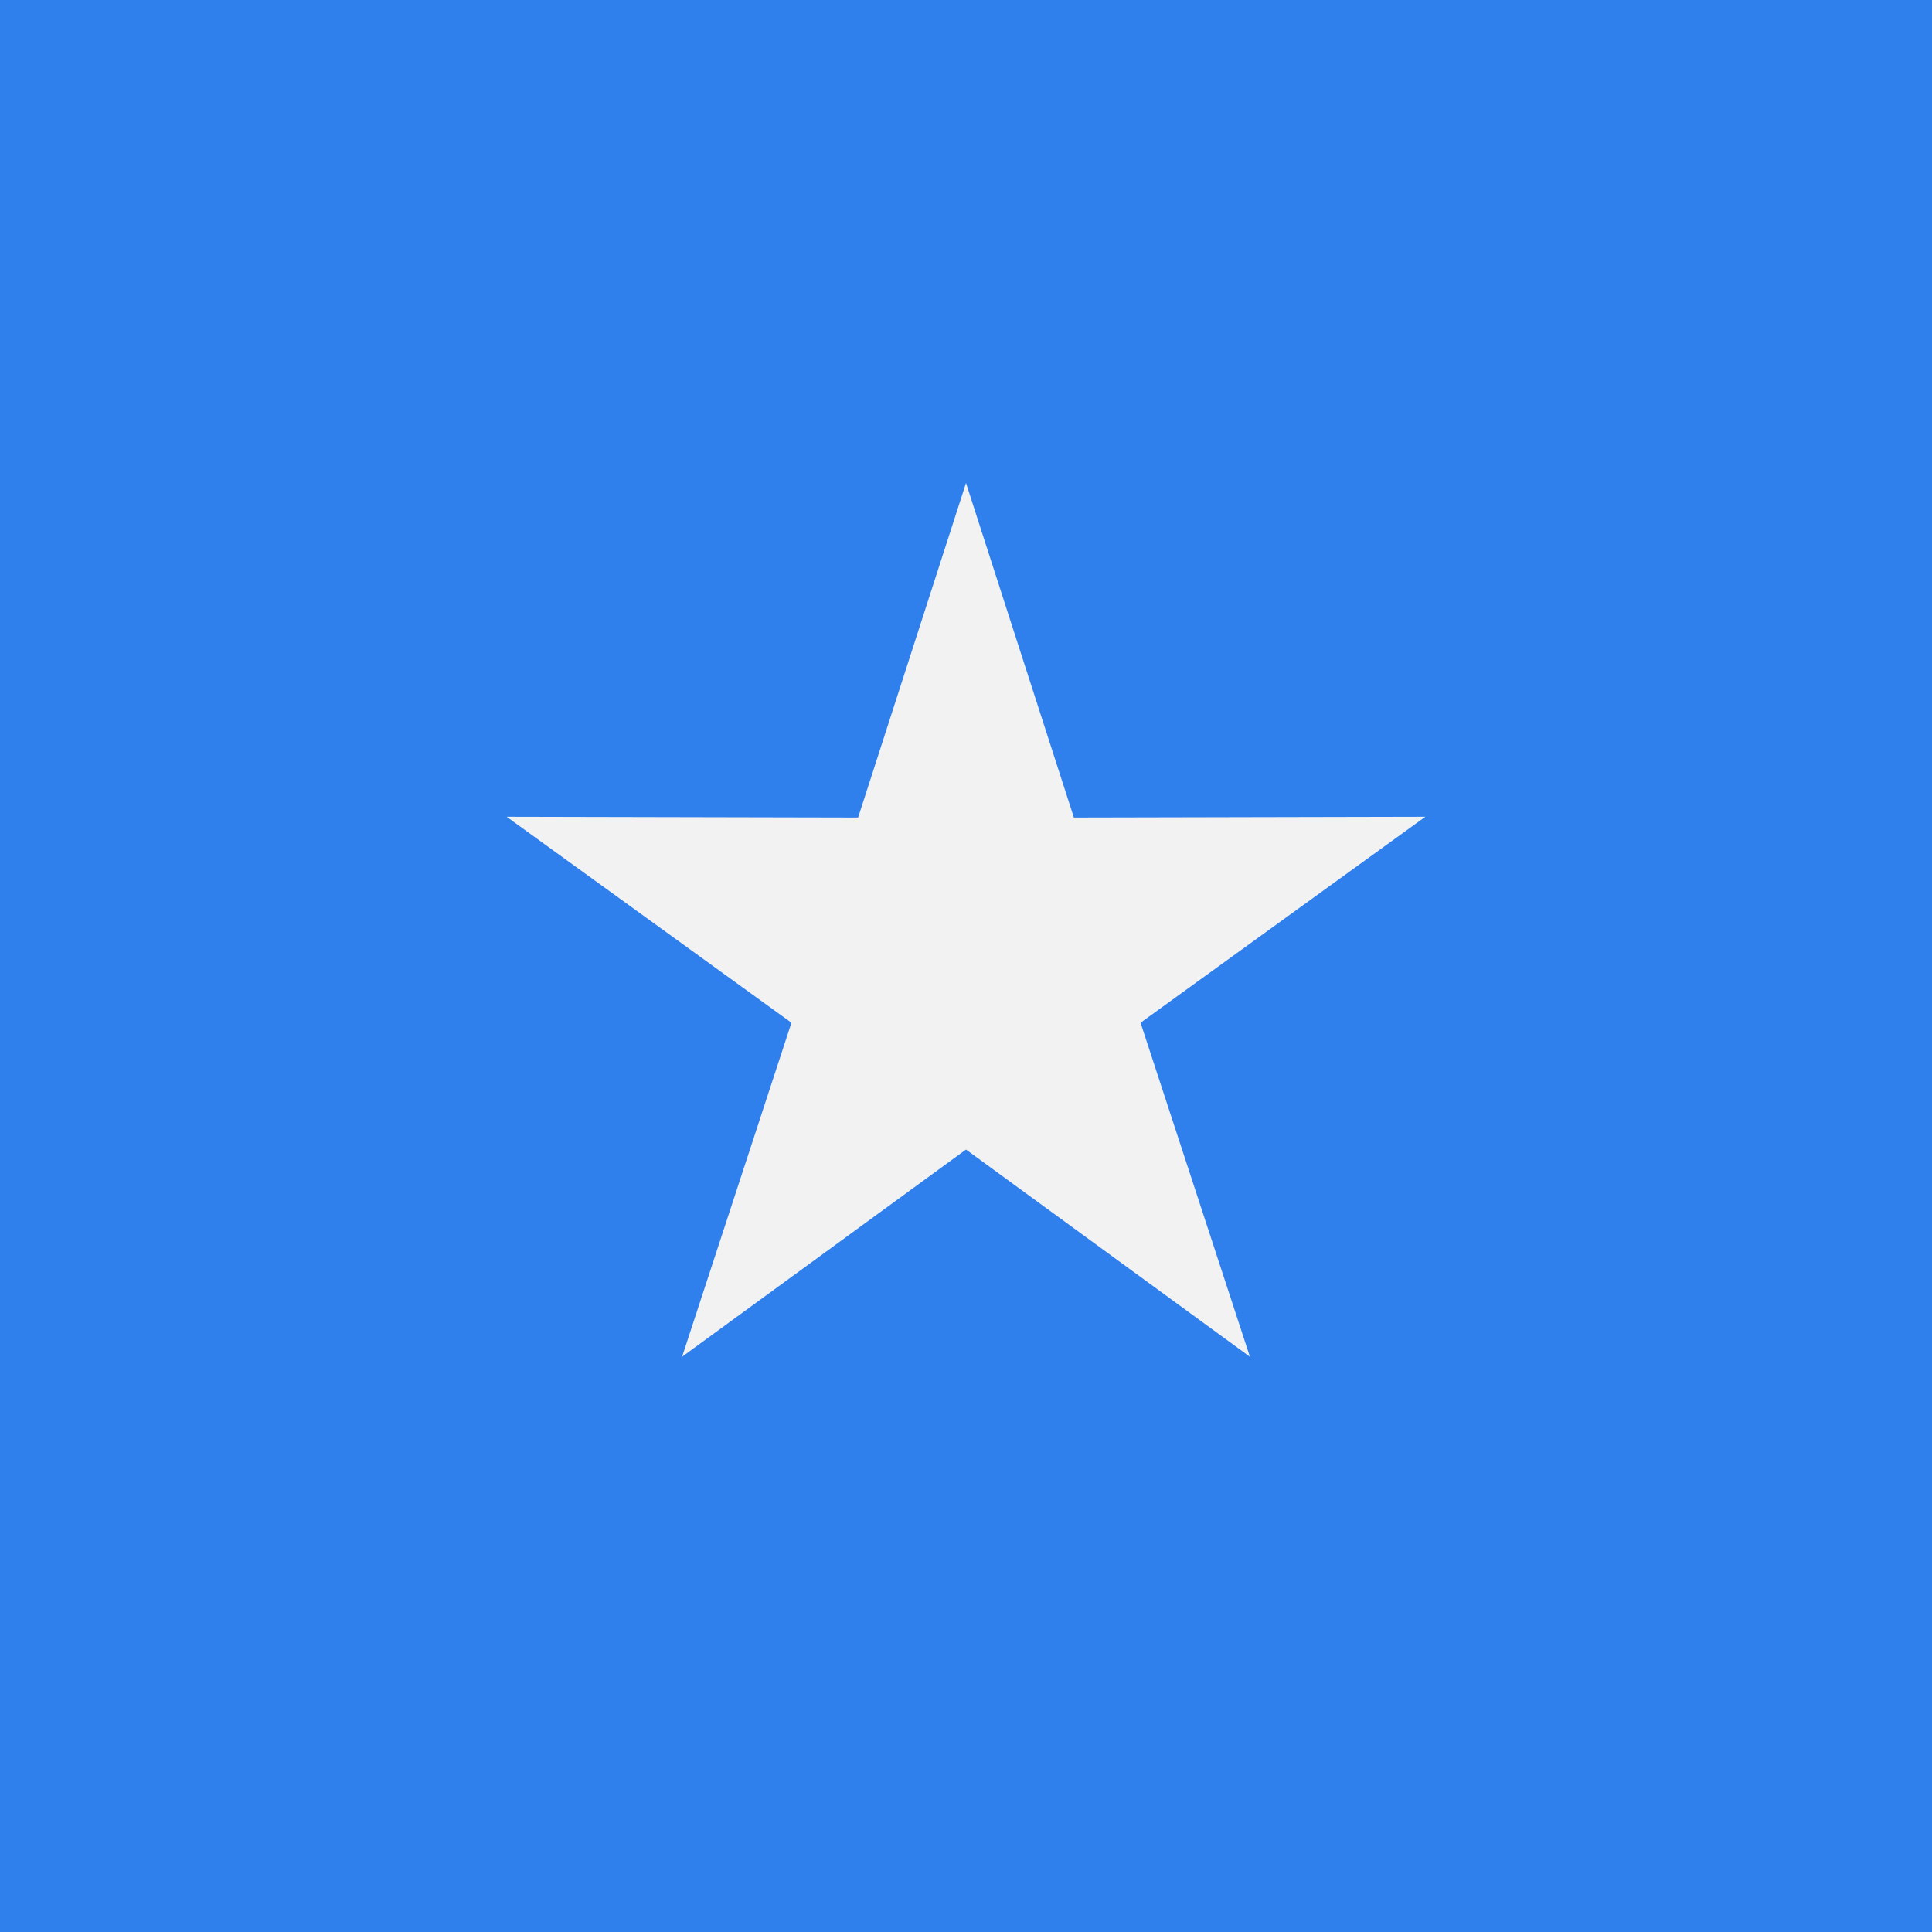 <svg width="80" height="80" viewBox="0 0 80 80" fill="none" xmlns="http://www.w3.org/2000/svg">
  <rect x="0" y="0" width="80" height="80" fill="#333333" stroke="none"/>
  <g clip-path="url(#clip0)">
    <path d="M120 0H0V80H120V0Z" fill="#2F80ED" />
    <path d="M40 20L44.467 33.852L59.021 33.82L47.228 42.349L51.756 56.18L40 47.6L28.244 56.18L32.772 42.349L20.979 33.82L35.533 33.852L40 20Z" fill="#F2F2F2" />
  </g>
  <defs>
    <clipPath id="clip0">
      <rect width="80" height="80" fill="white" />
    </clipPath>
  </defs>
</svg>